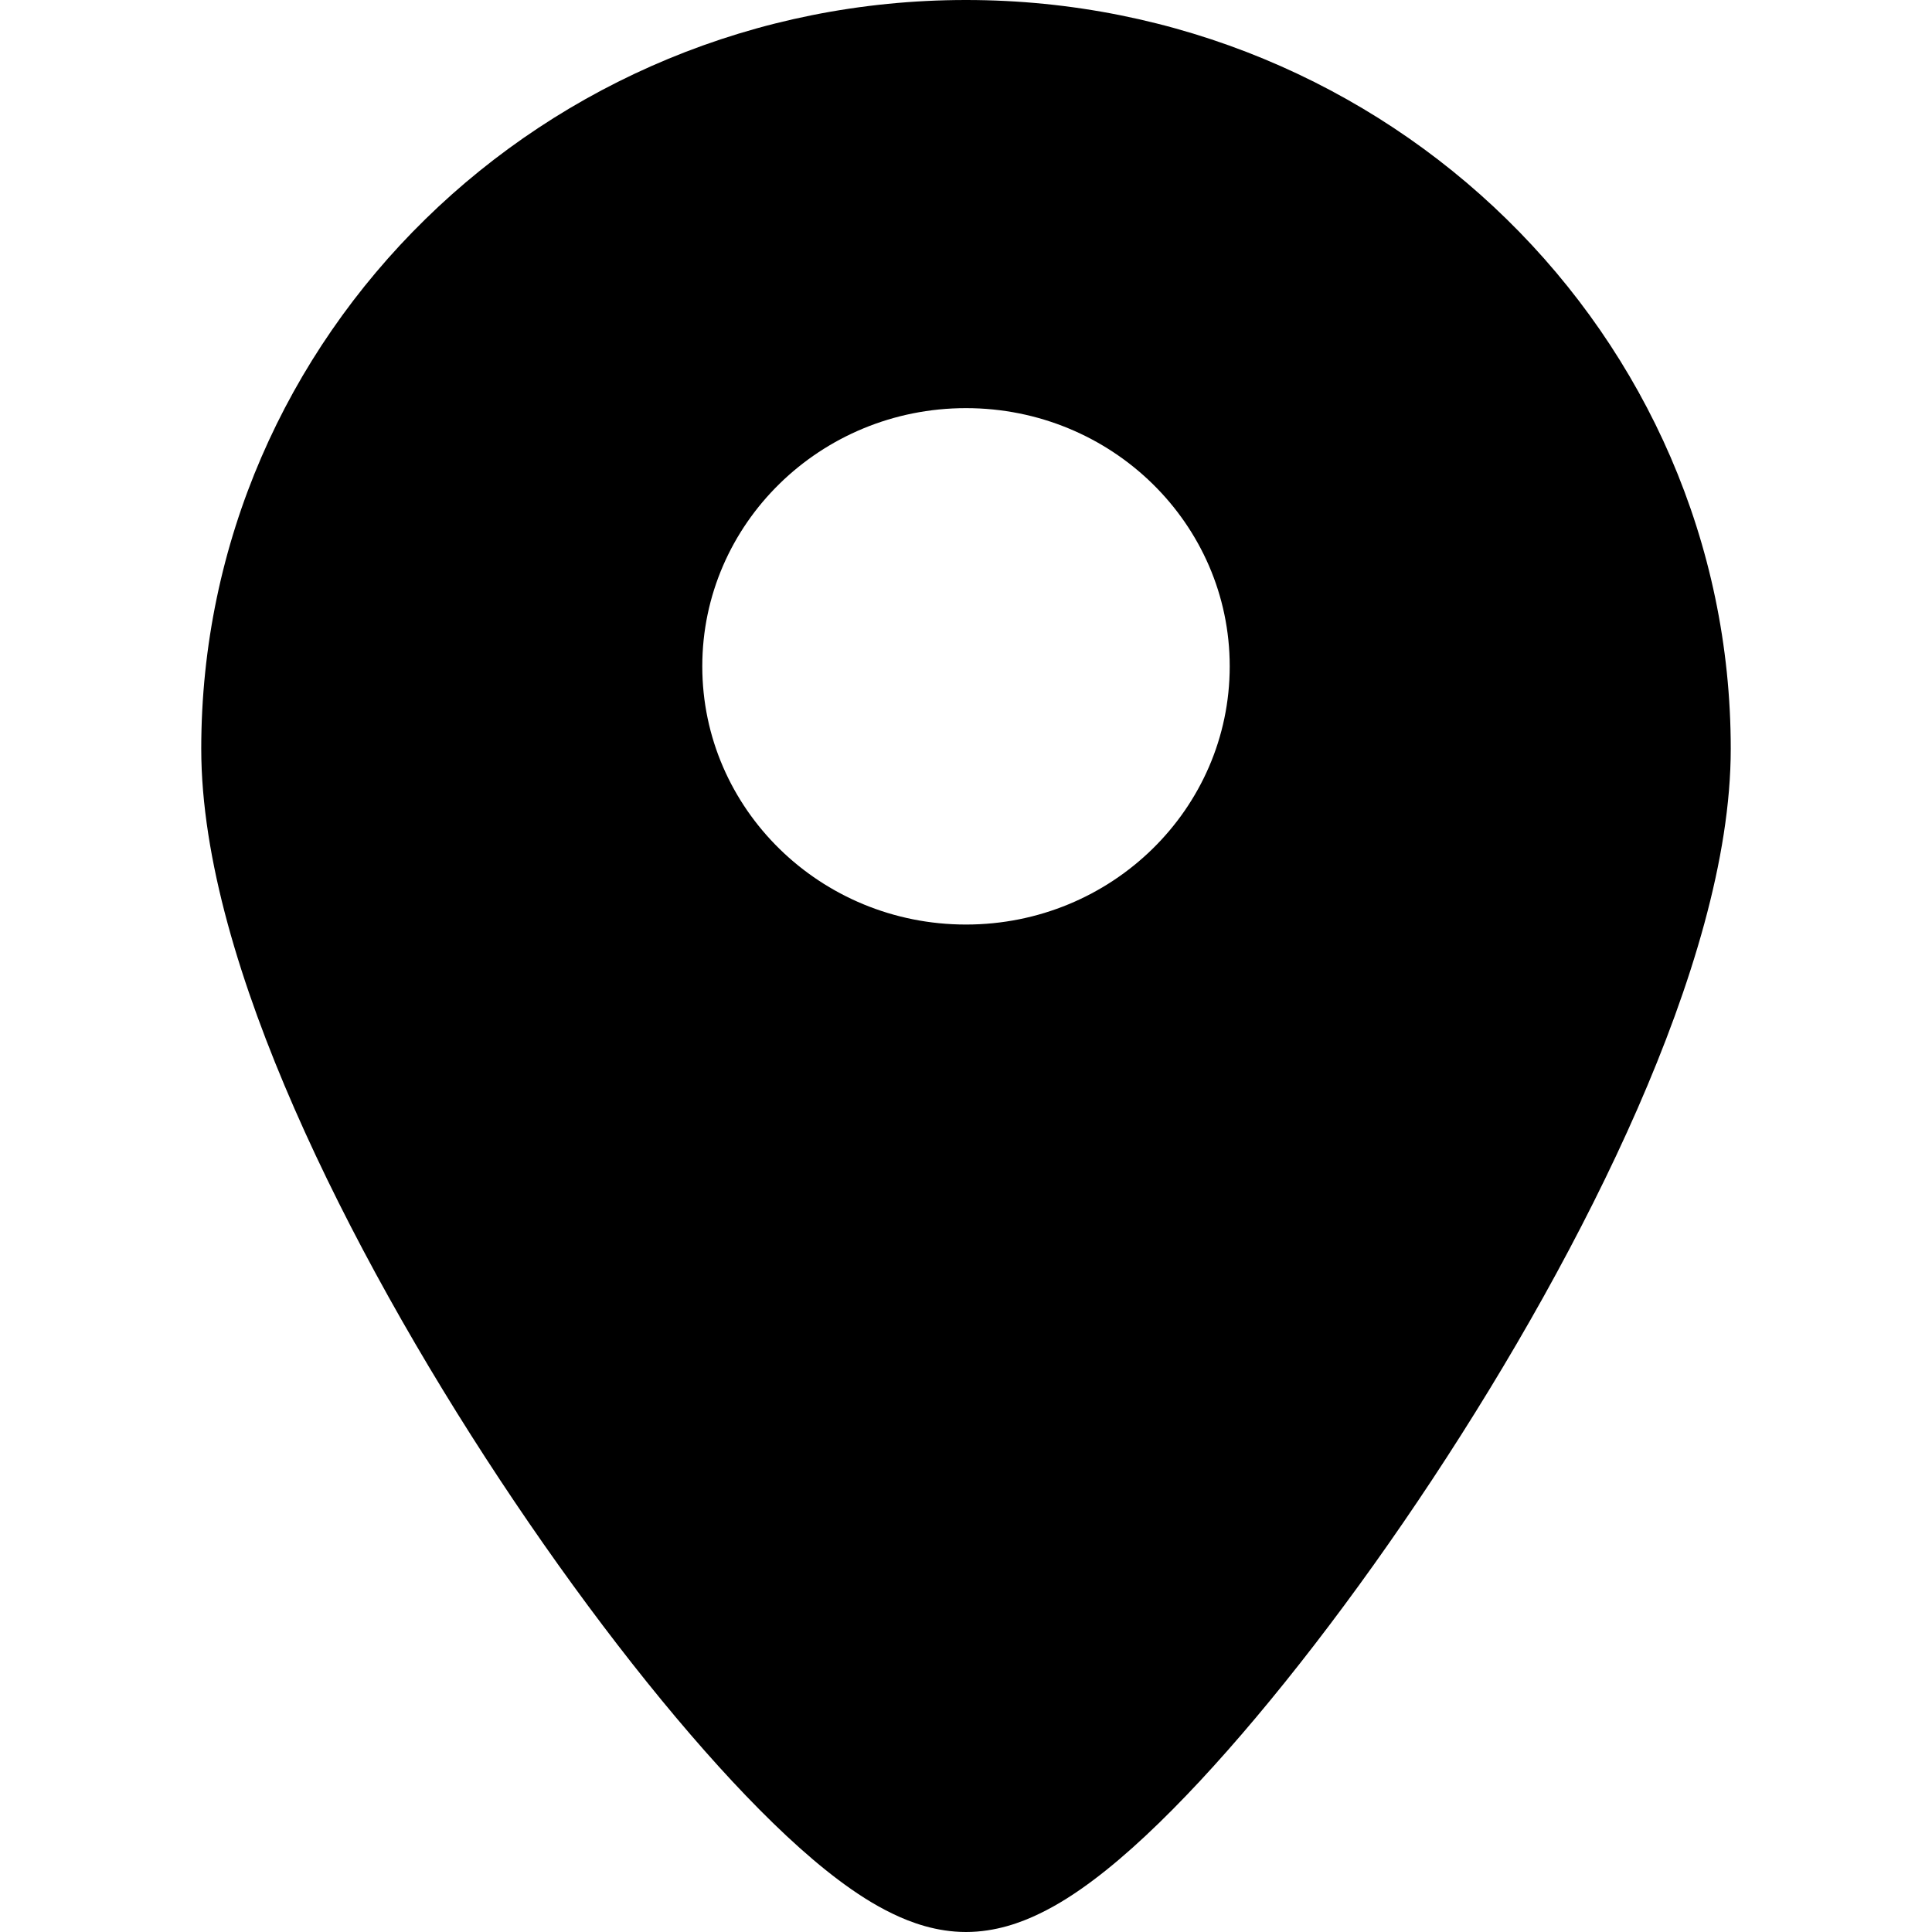 <svg viewBox="0 0 24 24" xmlns="http://www.w3.org/2000/svg" data-title="PinFill" fill="currentColor" stroke="none">
  <path fill-rule="evenodd" clip-rule="evenodd" d="M2.5 9.301C2.5 4.164 6.753 0 12 0C17.247 0 21.5 4.164 21.5 9.301C21.5 10.664 21.009 12.246 20.343 13.77C19.664 15.321 18.75 16.929 17.792 18.379C16.835 19.828 15.813 21.151 14.903 22.128C14.451 22.613 14.002 23.04 13.582 23.355C13.373 23.512 13.146 23.661 12.909 23.774C12.686 23.882 12.368 24 12 24C11.632 24 11.314 23.882 11.091 23.774C10.854 23.661 10.627 23.512 10.418 23.355C9.998 23.04 9.549 22.613 9.097 22.128C8.187 21.151 7.165 19.828 6.208 18.379C5.25 16.929 4.336 15.321 3.657 13.77C2.99 12.246 2.5 10.664 2.5 9.301ZM12 11.485C13.809 11.485 15.276 10.049 15.276 8.277C15.276 6.506 13.809 5.07 12 5.07C10.191 5.07 8.724 6.506 8.724 8.277C8.724 10.049 10.191 11.485 12 11.485Z"/>
</svg>

